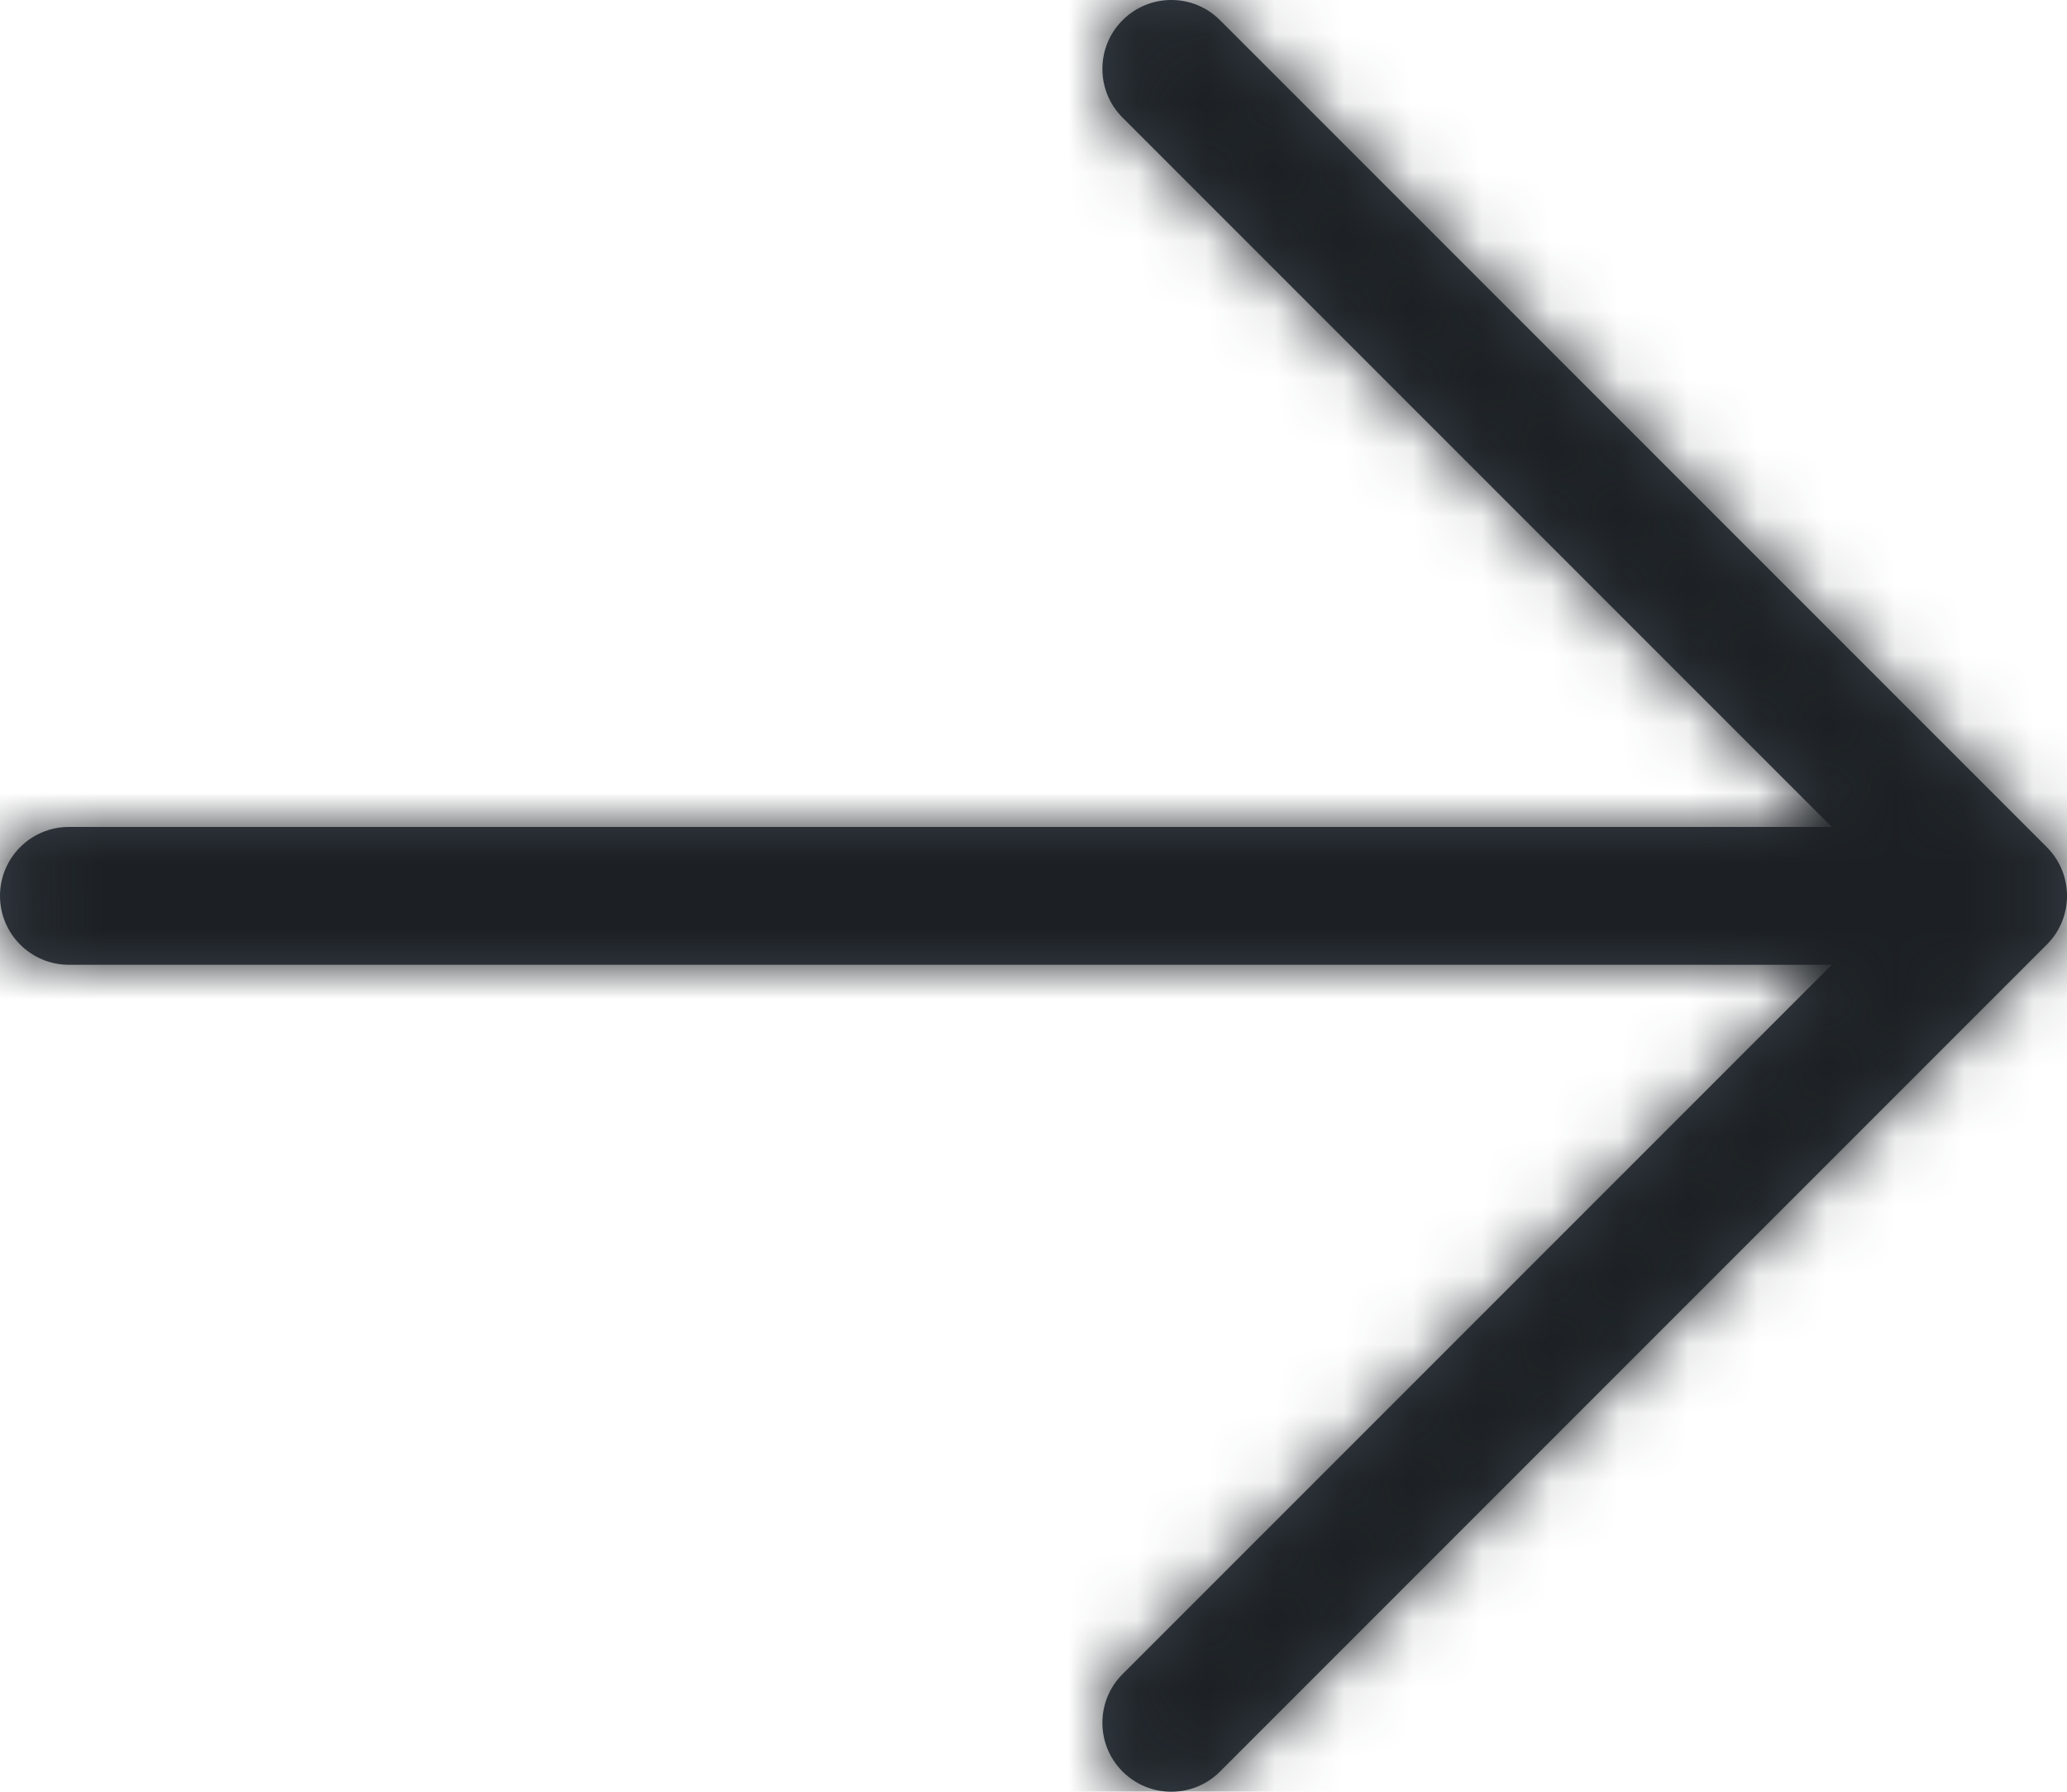 <?xml version="1.0" encoding="UTF-8" standalone="no"?>
<svg width="30px" height="26px" viewBox="0 0 30 26" version="1.1" xmlns="http://www.w3.org/2000/svg" xmlns:xlink="http://www.w3.org/1999/xlink">
    <!-- Generator: Sketch 46.1 (44463) - http://www.bohemiancoding.com/sketch -->
    <title>icon/ALL/arrow-right</title>
    <desc>Created with Sketch.</desc>
    <defs>
        <path d="M26.586,14 L16.293,24.293 C15.902,24.683 15.902,25.317 16.293,25.707 C16.683,26.098 17.317,26.098 17.707,25.707 L29.707,13.707 C30.098,13.317 30.098,12.683 29.707,12.293 L17.707,0.293 C17.317,-0.098 16.683,-0.098 16.293,0.293 C15.902,0.683 15.902,1.317 16.293,1.707 L26.586,12 L1,12 C0.448,12 0,12.448 0,13 C0,13.552 0.448,14 1,14 L26.586,14 Z" id="path-1"></path>
    </defs>
    <g id="Design-Foundations" stroke="none" stroke-width="1" fill="none" fill-rule="evenodd">
        <g id="Design-Foundations---Iconography-Glyph" transform="translate(-393, -208)">
            <g id="Navigation-Icons" transform="translate(80, 143)">
                <g id="arrow-right" transform="translate(304, 54)">
                    <g id="icon/ALL/arrow-right">
                        <g id="Icon" transform="translate(9, 11)">
                            <mask id="mask-2" fill="white">
                                <use xlink:href="#path-1"></use>
                            </mask>
                            <use id="Path" fill="#384048" fill-rule="nonzero" xlink:href="#path-1"></use>
                            <g id="Color/Black" mask="url(#mask-2)" fill="#1C2024">
                                <g transform="translate(-9, -11)" id="Swatch">
                                    <rect x="0" y="0" width="48" height="48"></rect>
                                </g>
                            </g>
                        </g>
                    </g>
                </g>
            </g>
        </g>
    </g>
</svg>